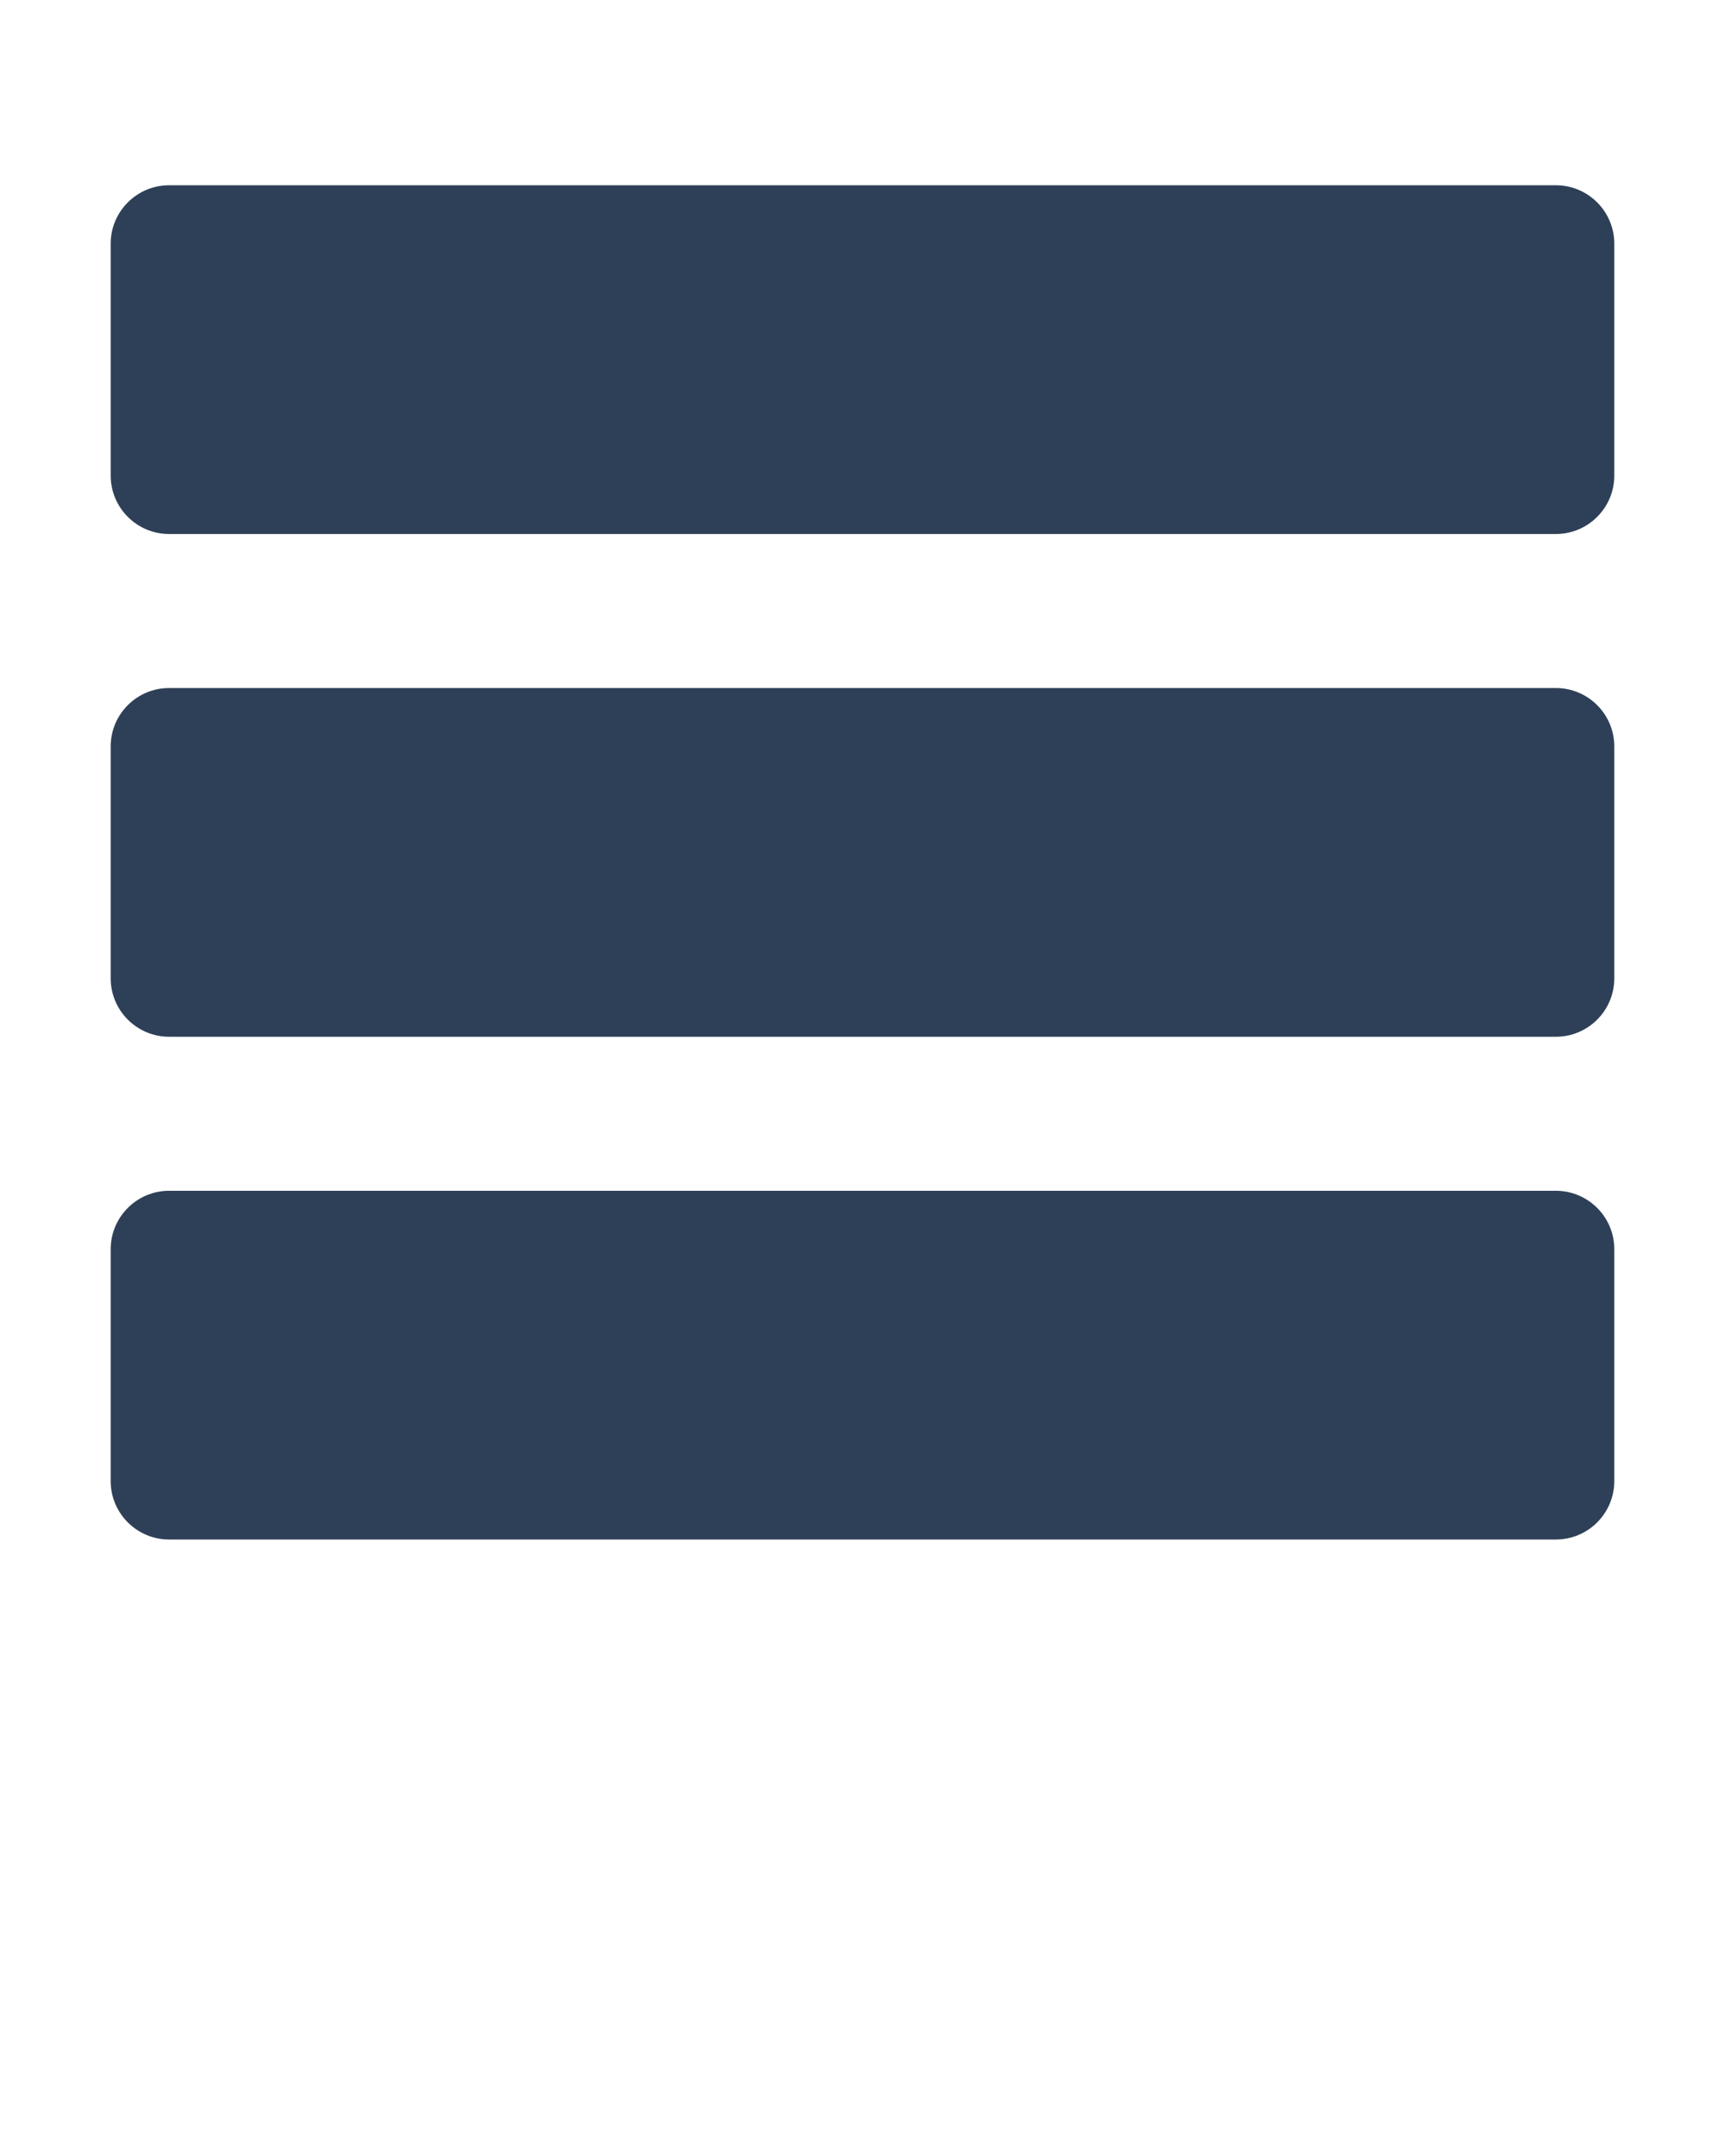 <svg xmlns="http://www.w3.org/2000/svg" xmlns:xlink="http://www.w3.org/1999/xlink" version="1.1" x="0px" y="0px"
     viewBox="0 0 96.001 120" enable-background="new 0 0 96.001 96" xml:space="preserve">
  <path fill="#2e4057" d="M86.59,66.278H9.41c-1.792,0-3.25,1.458-3.25,3.25v12.91c0,1.792,1.458,3.25,3.25,3.25h77.18c1.792,0,3.25-1.458,3.25-3.25  v-12.91C89.84,67.736,88.382,66.278,86.59,66.278z"/>
  <path fill="#2e4057"
    d="M86.59,38.295H9.41c-1.792,0-3.25,1.458-3.25,3.25v12.91c0,1.792,1.458,3.25,3.25,3.25h77.18c1.792,0,3.25-1.458,3.25-3.25  v-12.91C89.84,39.753,88.382,38.295,86.59,38.295z"/>
  <path fill="#2e4057"
    d="M86.59,10.312H9.41c-1.792,0-3.25,1.458-3.25,3.25v12.91c0,1.792,1.458,3.25,3.25,3.25h77.18c1.792,0,3.25-1.458,3.25-3.25  v-12.91C89.84,11.77,88.382,10.312,86.59,10.312z"/>
</svg>
